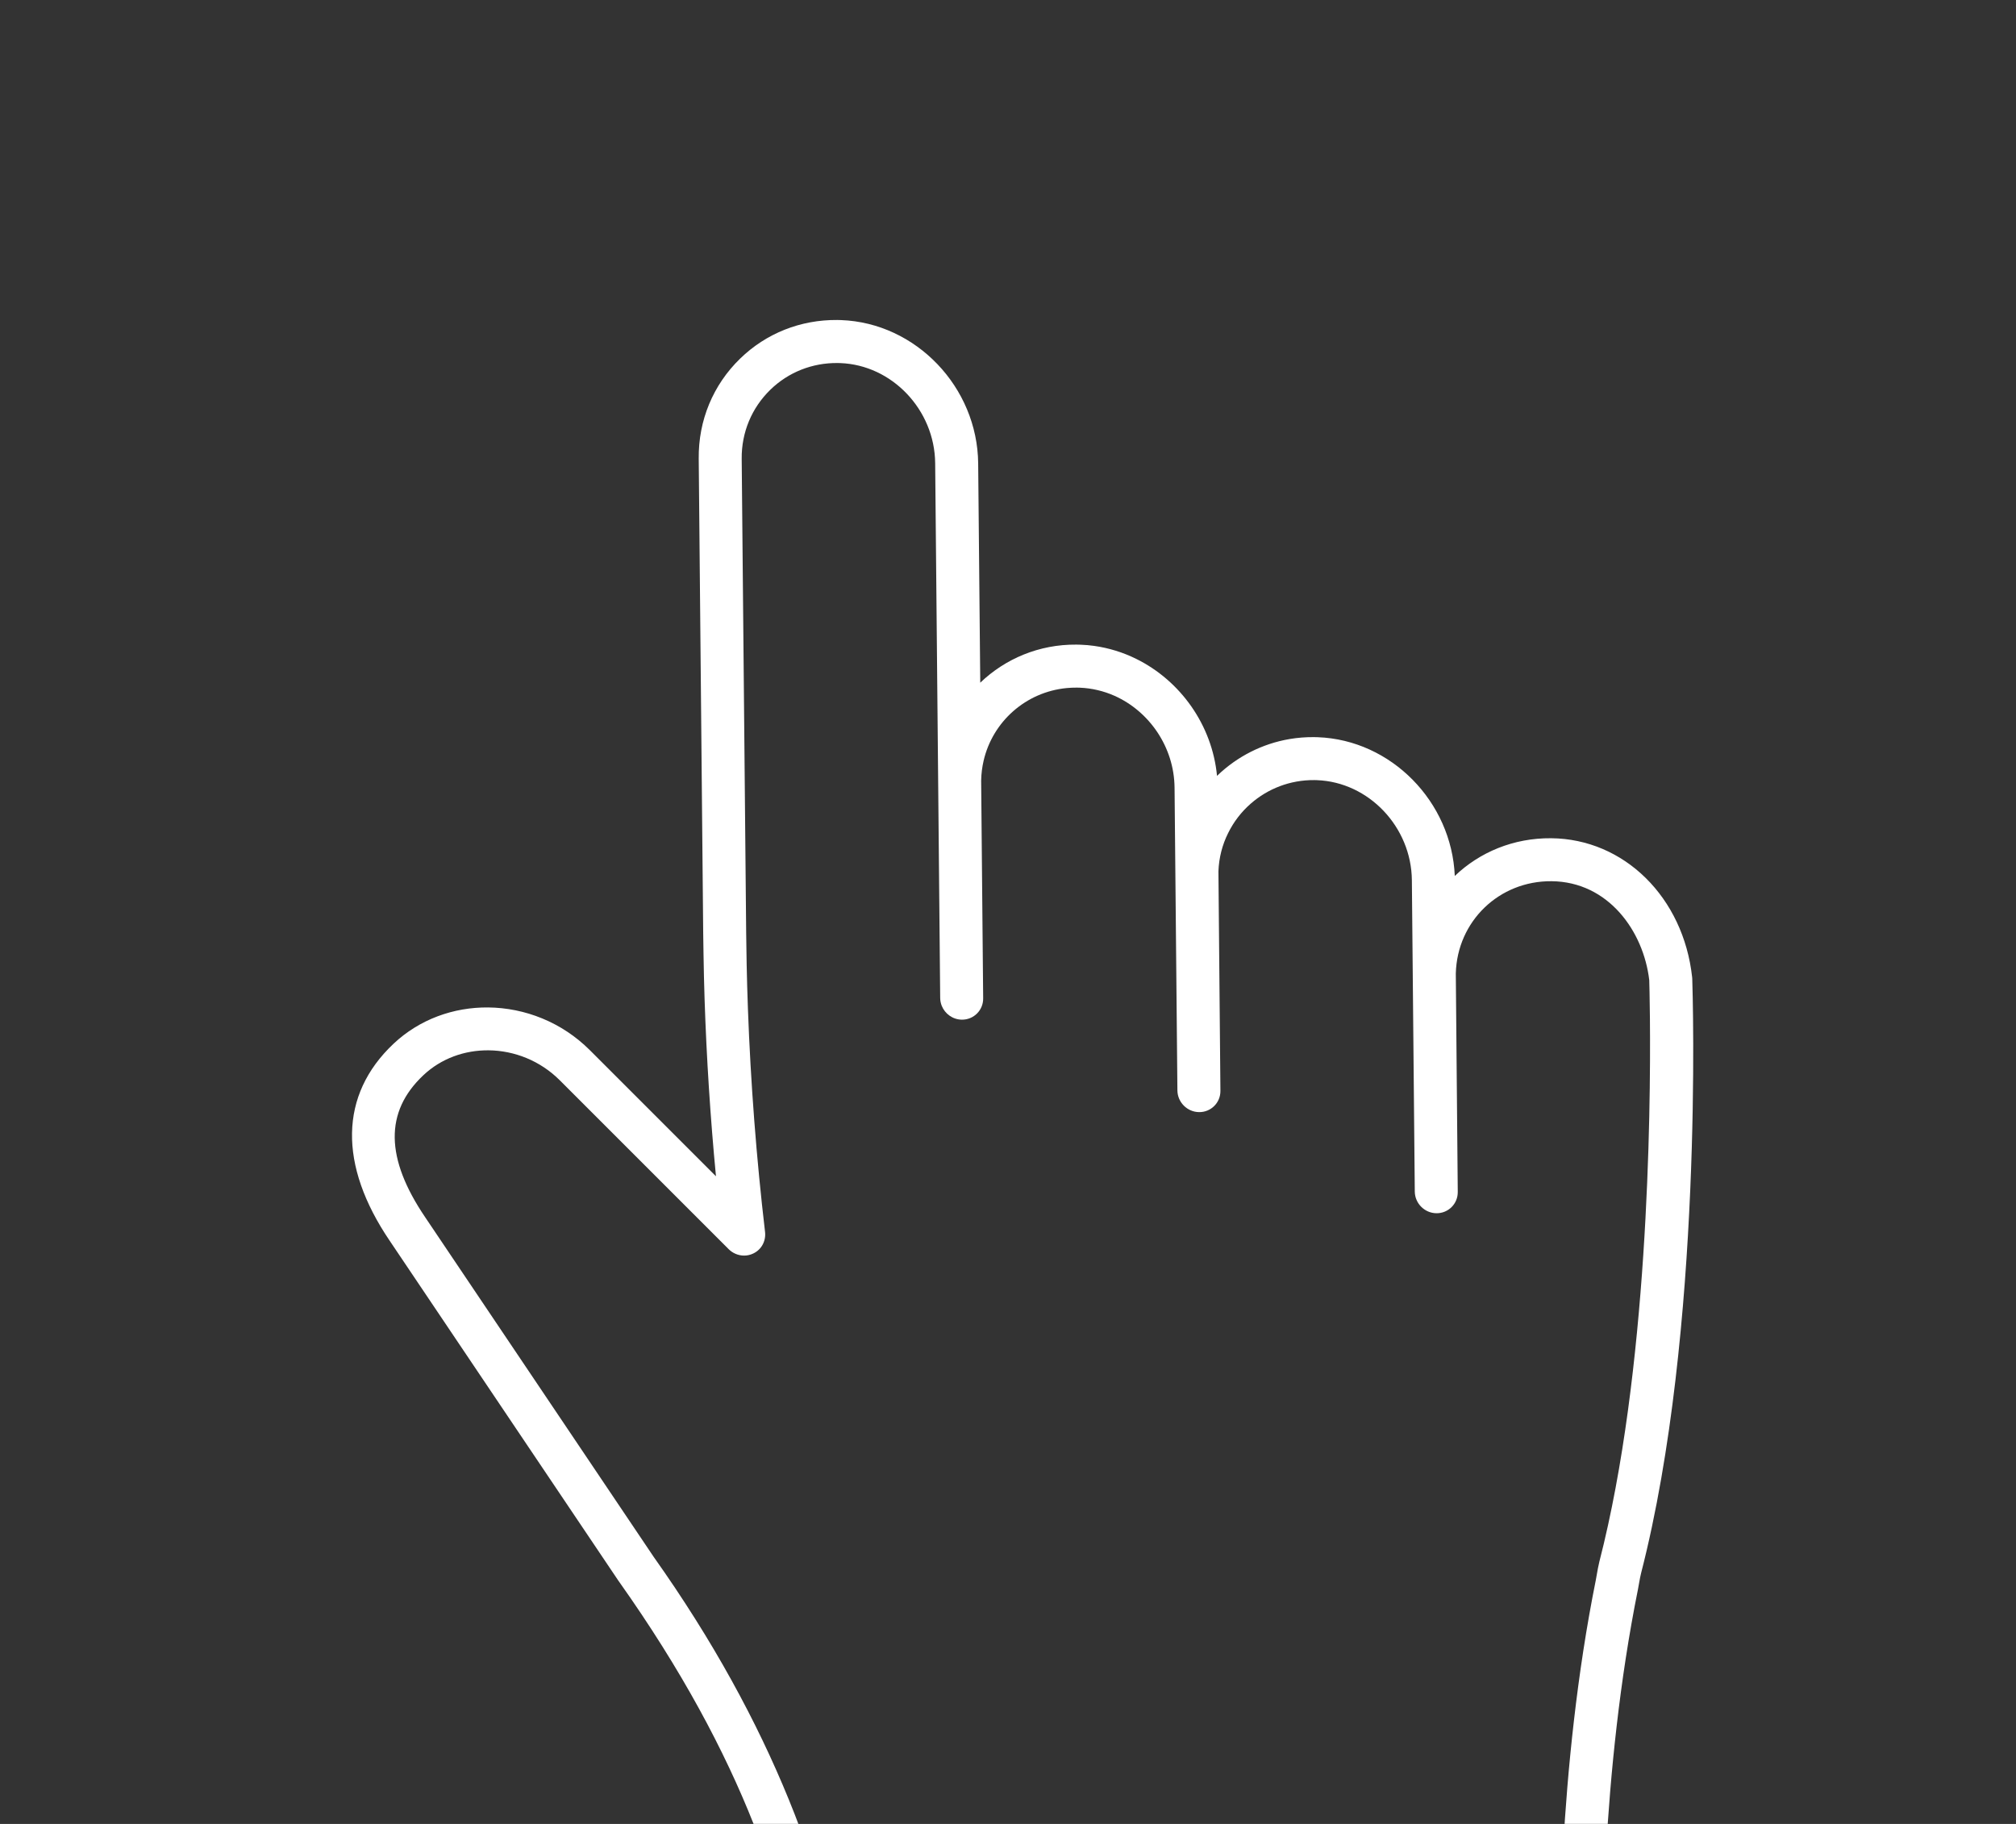 <svg width="63" height="57" viewBox="0 0 63 57" fill="none" xmlns="http://www.w3.org/2000/svg">
<rect x="0" y="0" width="63" height="57" fill="#333333" stroke="none"/>
<mask id="mask0_1981_27127" style="mask-type:alpha" maskUnits="userSpaceOnUse" x="5" y="5" width="57" height="55">
<rect x="5" y="5" width="57" height="55" fill="#D9D9D9"/>
</mask>
<g mask="url(#mask0_1981_27127)">
<path d="M51.223 49.465C51.243 49.355 51.261 49.251 51.285 49.159C53.233 41.585 52.897 31.031 52.883 30.587C52.883 30.57 52.881 30.553 52.879 30.536C52.606 28.043 50.754 26.217 48.476 26.196C47.299 26.185 46.239 26.631 45.462 27.375C45.365 25.054 43.473 23.123 41.181 23.039C41.142 23.038 41.102 23.036 41.063 23.036C40.806 23.034 40.551 23.054 40.306 23.095C39.442 23.241 38.662 23.645 38.054 24.226C38.046 24.234 38.04 24.242 38.032 24.248C37.88 22.653 36.882 21.269 35.507 20.591C35.098 20.388 34.654 20.25 34.192 20.185C34.052 20.165 33.91 20.153 33.766 20.148C33.724 20.147 33.681 20.145 33.639 20.145C32.471 20.134 31.412 20.588 30.633 21.335L30.568 14.484C30.546 12.099 28.624 10.089 26.283 10.003C26.244 10.002 26.204 10.001 26.165 10C25.019 9.99 23.943 10.415 23.128 11.208C22.282 12.03 21.824 13.137 21.835 14.326L21.975 29.159C21.977 29.38 21.98 29.6 21.985 29.822C21.992 30.286 22.003 30.753 22.018 31.219C22.079 33.066 22.198 34.919 22.374 36.76L18.435 32.821C17.558 31.944 16.401 31.495 15.256 31.484C14.178 31.474 13.11 31.851 12.293 32.623C10.609 34.215 10.569 36.403 12.18 38.778L19.324 49.398C19.327 49.402 19.331 49.408 19.334 49.412C23.274 54.968 24.683 59.479 25.242 63.376C25.287 63.742 25.426 64.077 25.633 64.358C24.758 64.885 24.175 65.849 24.186 66.949C24.201 68.625 25.585 70.009 27.261 70.025L48.355 70.223C50.031 70.239 51.389 68.881 51.373 67.205C51.363 66.062 50.715 65.055 49.773 64.525C50.014 64.17 50.135 63.746 50.113 63.301C50.022 61.402 50.039 55.366 51.184 49.681C51.197 49.609 51.21 49.537 51.223 49.465ZM49.624 68.475C49.281 68.818 48.826 69.004 48.343 68.999L27.249 68.8C26.765 68.796 26.306 68.601 25.957 68.252C25.607 67.902 25.413 67.443 25.408 66.96C25.403 66.476 25.59 66.021 25.932 65.678C26.21 65.4 26.562 65.225 26.943 65.171C27.054 65.191 27.167 65.202 27.282 65.203L48.096 65.399C48.232 65.4 48.366 65.388 48.496 65.364C48.91 65.41 49.296 65.597 49.6 65.901C49.949 66.25 50.144 66.709 50.148 67.193C50.153 67.677 49.967 68.132 49.624 68.475ZM49.9 49.207C49.89 49.269 49.878 49.33 49.867 49.391C48.694 55.217 48.677 61.378 48.77 63.34C48.78 63.531 48.712 63.712 48.582 63.849C48.452 63.985 48.275 64.058 48.084 64.057L27.27 63.861C26.913 63.857 26.614 63.588 26.574 63.235C26.574 63.228 26.572 63.223 26.572 63.217C25.941 58.815 24.13 53.873 20.428 48.655L13.288 38.042C12.039 36.199 12.017 34.748 13.225 33.607C13.787 33.075 14.523 32.817 15.268 32.824C16.069 32.831 16.879 33.146 17.494 33.761L22.771 39.038C22.901 39.168 23.073 39.237 23.247 39.239C23.345 39.24 23.444 39.219 23.536 39.175C23.793 39.056 23.94 38.786 23.908 38.502C23.637 36.189 23.458 33.847 23.372 31.514C23.356 31.059 23.342 30.602 23.333 30.146C23.326 29.821 23.321 29.496 23.318 29.172L23.178 14.338C23.17 13.515 23.489 12.749 24.073 12.18C24.638 11.631 25.383 11.337 26.176 11.345C26.204 11.345 26.231 11.345 26.258 11.347C27.877 11.406 29.208 12.809 29.224 14.472L29.381 31.188C29.382 31.273 29.399 31.354 29.428 31.43C29.528 31.682 29.773 31.863 30.059 31.866C30.43 31.869 30.728 31.571 30.724 31.2L30.71 29.694C30.697 28.367 30.68 26.474 30.67 25.347C30.663 24.795 30.662 24.427 30.661 24.397C30.665 24.184 30.691 23.977 30.737 23.777C31.02 22.549 32.059 21.626 33.332 21.503C33.436 21.493 33.543 21.488 33.651 21.489C33.681 21.489 33.711 21.49 33.74 21.491C34.123 21.506 34.491 21.595 34.829 21.745C35.916 22.23 36.693 23.347 36.705 24.616L36.794 34.077C36.798 34.448 37.102 34.752 37.472 34.755C37.843 34.759 38.142 34.461 38.138 34.09L38.138 34.086C38.134 33.733 38.077 27.528 38.076 27.229C38.092 26.801 38.198 26.398 38.378 26.037C38.551 25.684 38.793 25.37 39.087 25.114C39.617 24.65 40.314 24.372 41.072 24.379C41.099 24.379 41.127 24.38 41.155 24.381C42.774 24.441 44.105 25.844 44.121 27.507L44.212 37.237C44.216 37.608 44.519 37.912 44.89 37.915C45.261 37.918 45.559 37.62 45.555 37.25L45.555 37.247C45.554 37.086 45.495 30.692 45.494 30.422C45.537 28.789 46.85 27.524 48.486 27.539C50.261 27.555 51.361 29.102 51.539 30.631C51.543 30.736 51.553 31.157 51.56 31.817C51.588 34.839 51.504 42.885 49.981 48.801C49.947 48.943 49.922 49.076 49.9 49.207Z" fill="white"/>
</g>
</svg>
